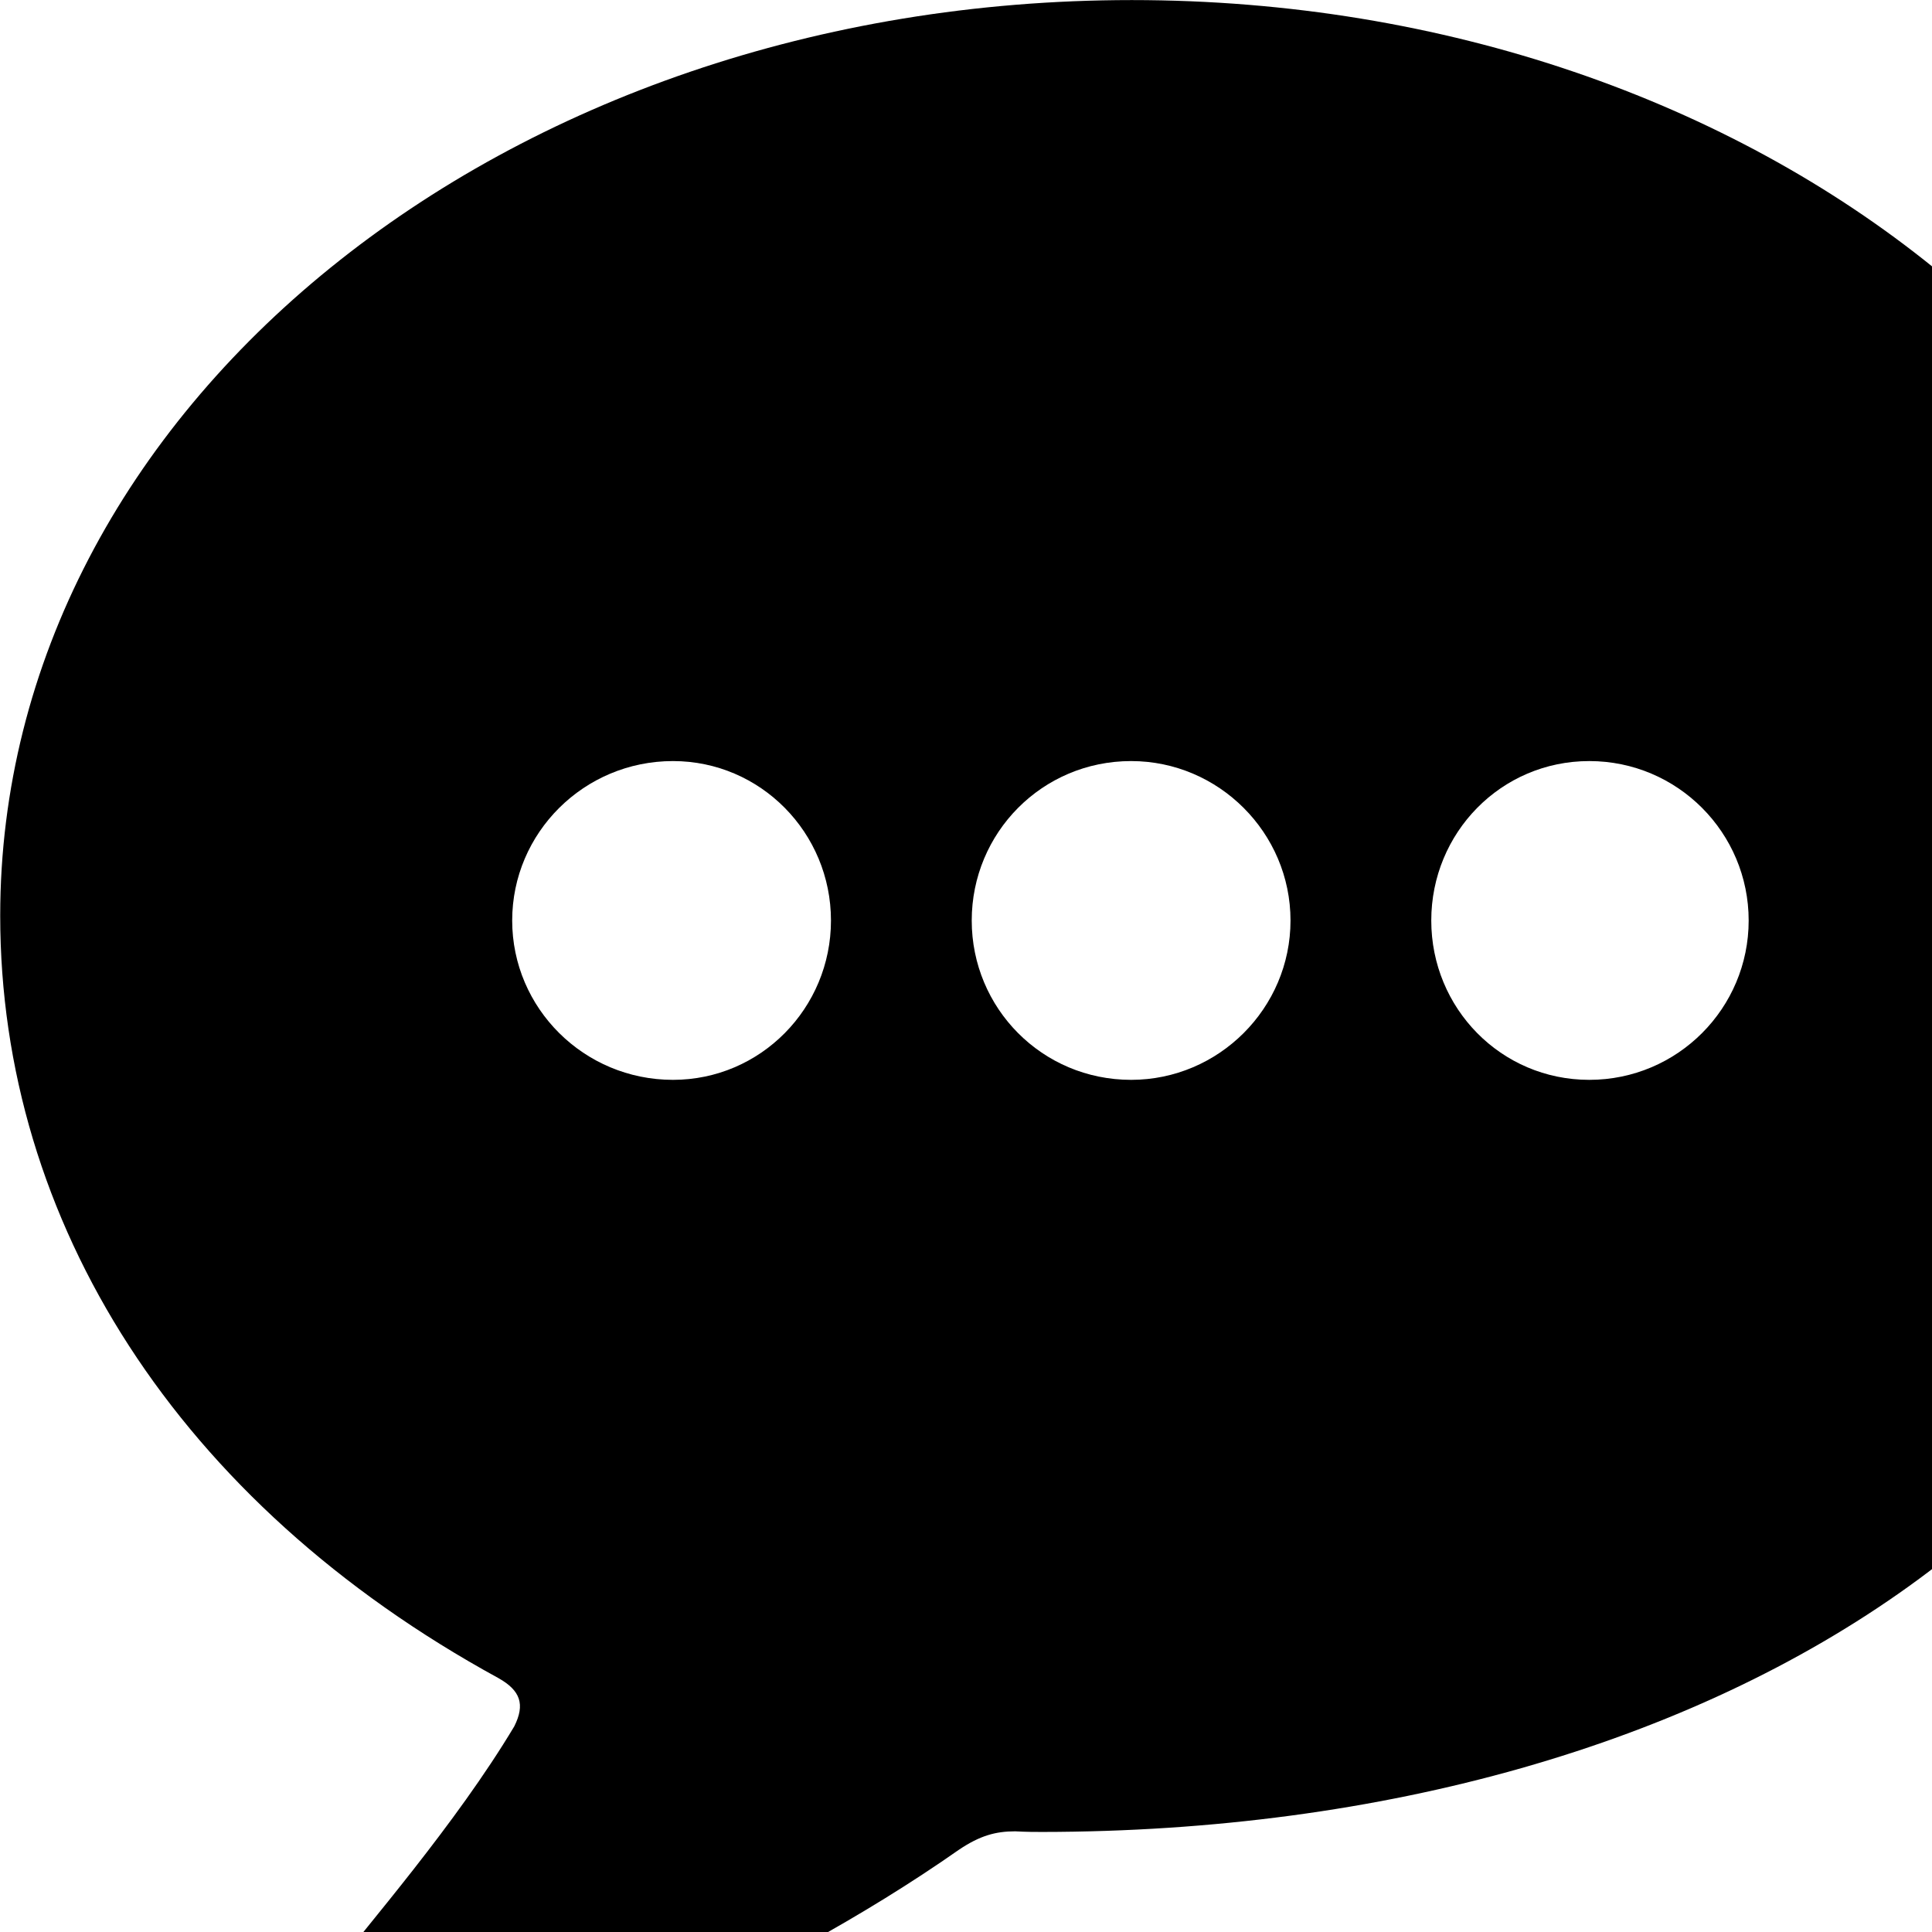 <svg xmlns="http://www.w3.org/2000/svg" viewBox="0 0 28 28" width="28" height="28">
  <path d="M5.623 30.381C7.333 30.381 11.183 28.71 13.893 26.811C14.203 26.601 14.433 26.541 14.713 26.541C14.873 26.55 15.013 26.55 15.103 26.55C25.003 26.541 32.813 21.48 32.813 13.271C32.813 5.92 25.513 0.001 16.403 0.001C7.303 0.001 0.003 5.92 0.003 13.271C0.003 17.701 2.573 21.78 7.223 24.32C7.543 24.5 7.613 24.701 7.453 25.02C6.603 26.441 5.323 27.901 4.763 28.631C4.033 29.53 4.453 30.381 5.623 30.381ZM9.753 15.65C8.463 15.65 7.423 14.611 7.423 13.341C7.423 12.07 8.463 11.03 9.753 11.03C11.023 11.03 12.043 12.07 12.043 13.341C12.043 14.611 11.023 15.65 9.753 15.65ZM16.393 15.65C15.103 15.65 14.083 14.611 14.083 13.341C14.083 12.07 15.103 11.03 16.393 11.03C17.663 11.03 18.703 12.07 18.703 13.341C18.703 14.611 17.663 15.65 16.393 15.65ZM23.033 15.65C21.753 15.65 20.743 14.611 20.743 13.341C20.743 12.07 21.753 11.03 23.033 11.03C24.313 11.03 25.343 12.07 25.343 13.341C25.343 14.611 24.313 15.65 23.033 15.65Z" />
</svg>
